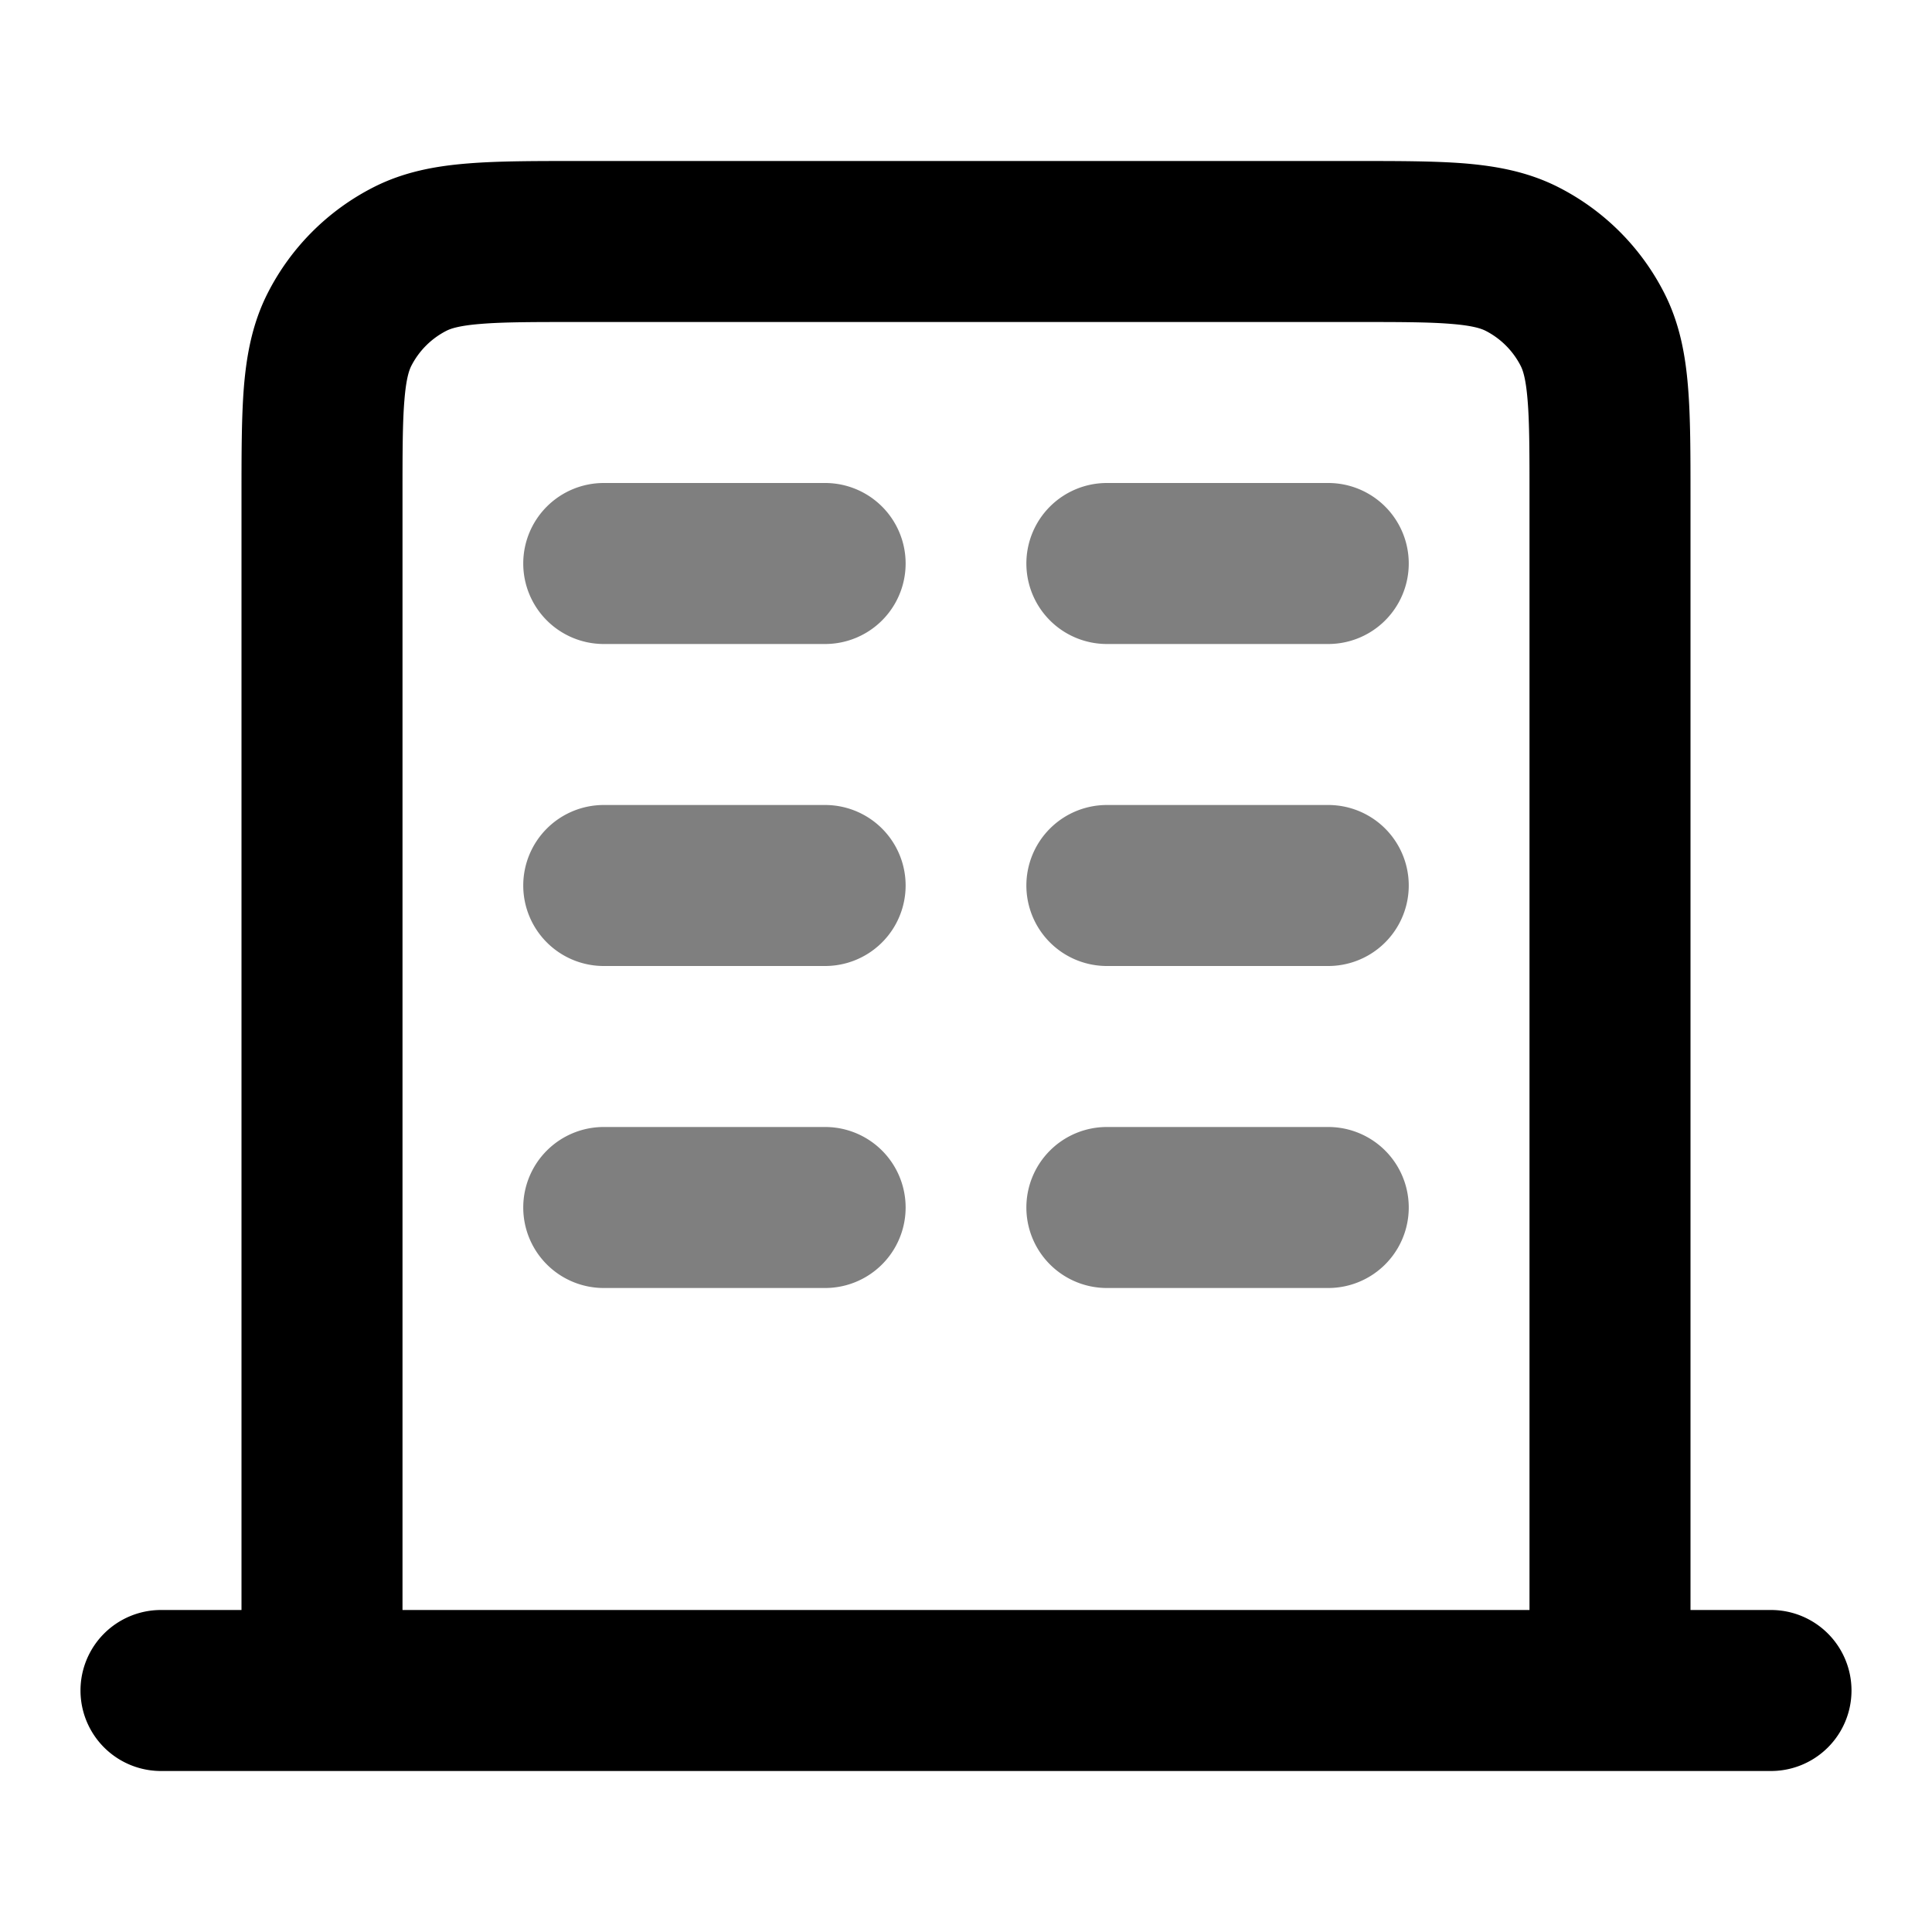<svg xmlns="http://www.w3.org/2000/svg" width="24" height="24" viewBox="0 0 24 24">
  <path fill-rule="evenodd" d="M6.5 7a1 1 0 0 1 1-1h2.75a1 1 0 1 1 0 2H7.5a1 1 0 0 1-1-1Zm6.25 0a1 1 0 0 1 1-1h2.75a1 1 0 1 1 0 2h-2.75a1 1 0 0 1-1-1ZM6.5 11a1 1 0 0 1 1-1h2.75a1 1 0 1 1 0 2H7.5a1 1 0 0 1-1-1Zm6.25 0a1 1 0 0 1 1-1h2.75a1 1 0 1 1 0 2h-2.75a1 1 0 0 1-1-1ZM6.5 15a1 1 0 0 1 1-1h2.75a1 1 0 1 1 0 2H7.5a1 1 0 0 1-1-1Zm6.25 0a1 1 0 0 1 1-1h2.75a1 1 0 1 1 0 2h-2.75a1 1 0 0 1-1-1Z" clip-rule="evenodd" opacity=".5"/>
  <path fill-rule="evenodd" d="M7.161 2h9.678c.527 0 .982 0 1.356.03.395.033.789.104 1.167.297a3 3 0 0 1 1.311 1.311c.193.378.264.772.296 1.167.031.375.031.83.031 1.356V20h1a1 1 0 1 1 0 2H2a1 1 0 1 1 0-2h1V6.161c0-.527 0-.981.03-1.356.033-.395.104-.789.297-1.167a3 3 0 0 1 1.311-1.311c.378-.193.772-.264 1.167-.296C6.18 2 6.635 2 7.161 2ZM5 20h14V6.2c0-.577 0-.949-.024-1.232-.022-.272-.06-.373-.085-.422a1 1 0 0 0-.437-.437c-.05-.025-.15-.063-.422-.085C17.75 4 17.377 4 16.8 4H7.2c-.577 0-.949 0-1.232.024-.272.022-.373.06-.422.085a1 1 0 0 0-.437.437c-.025.05-.063.15-.085.422C5 5.25 5 5.623 5 6.2V20Z" clip-rule="evenodd"/>
</svg>
